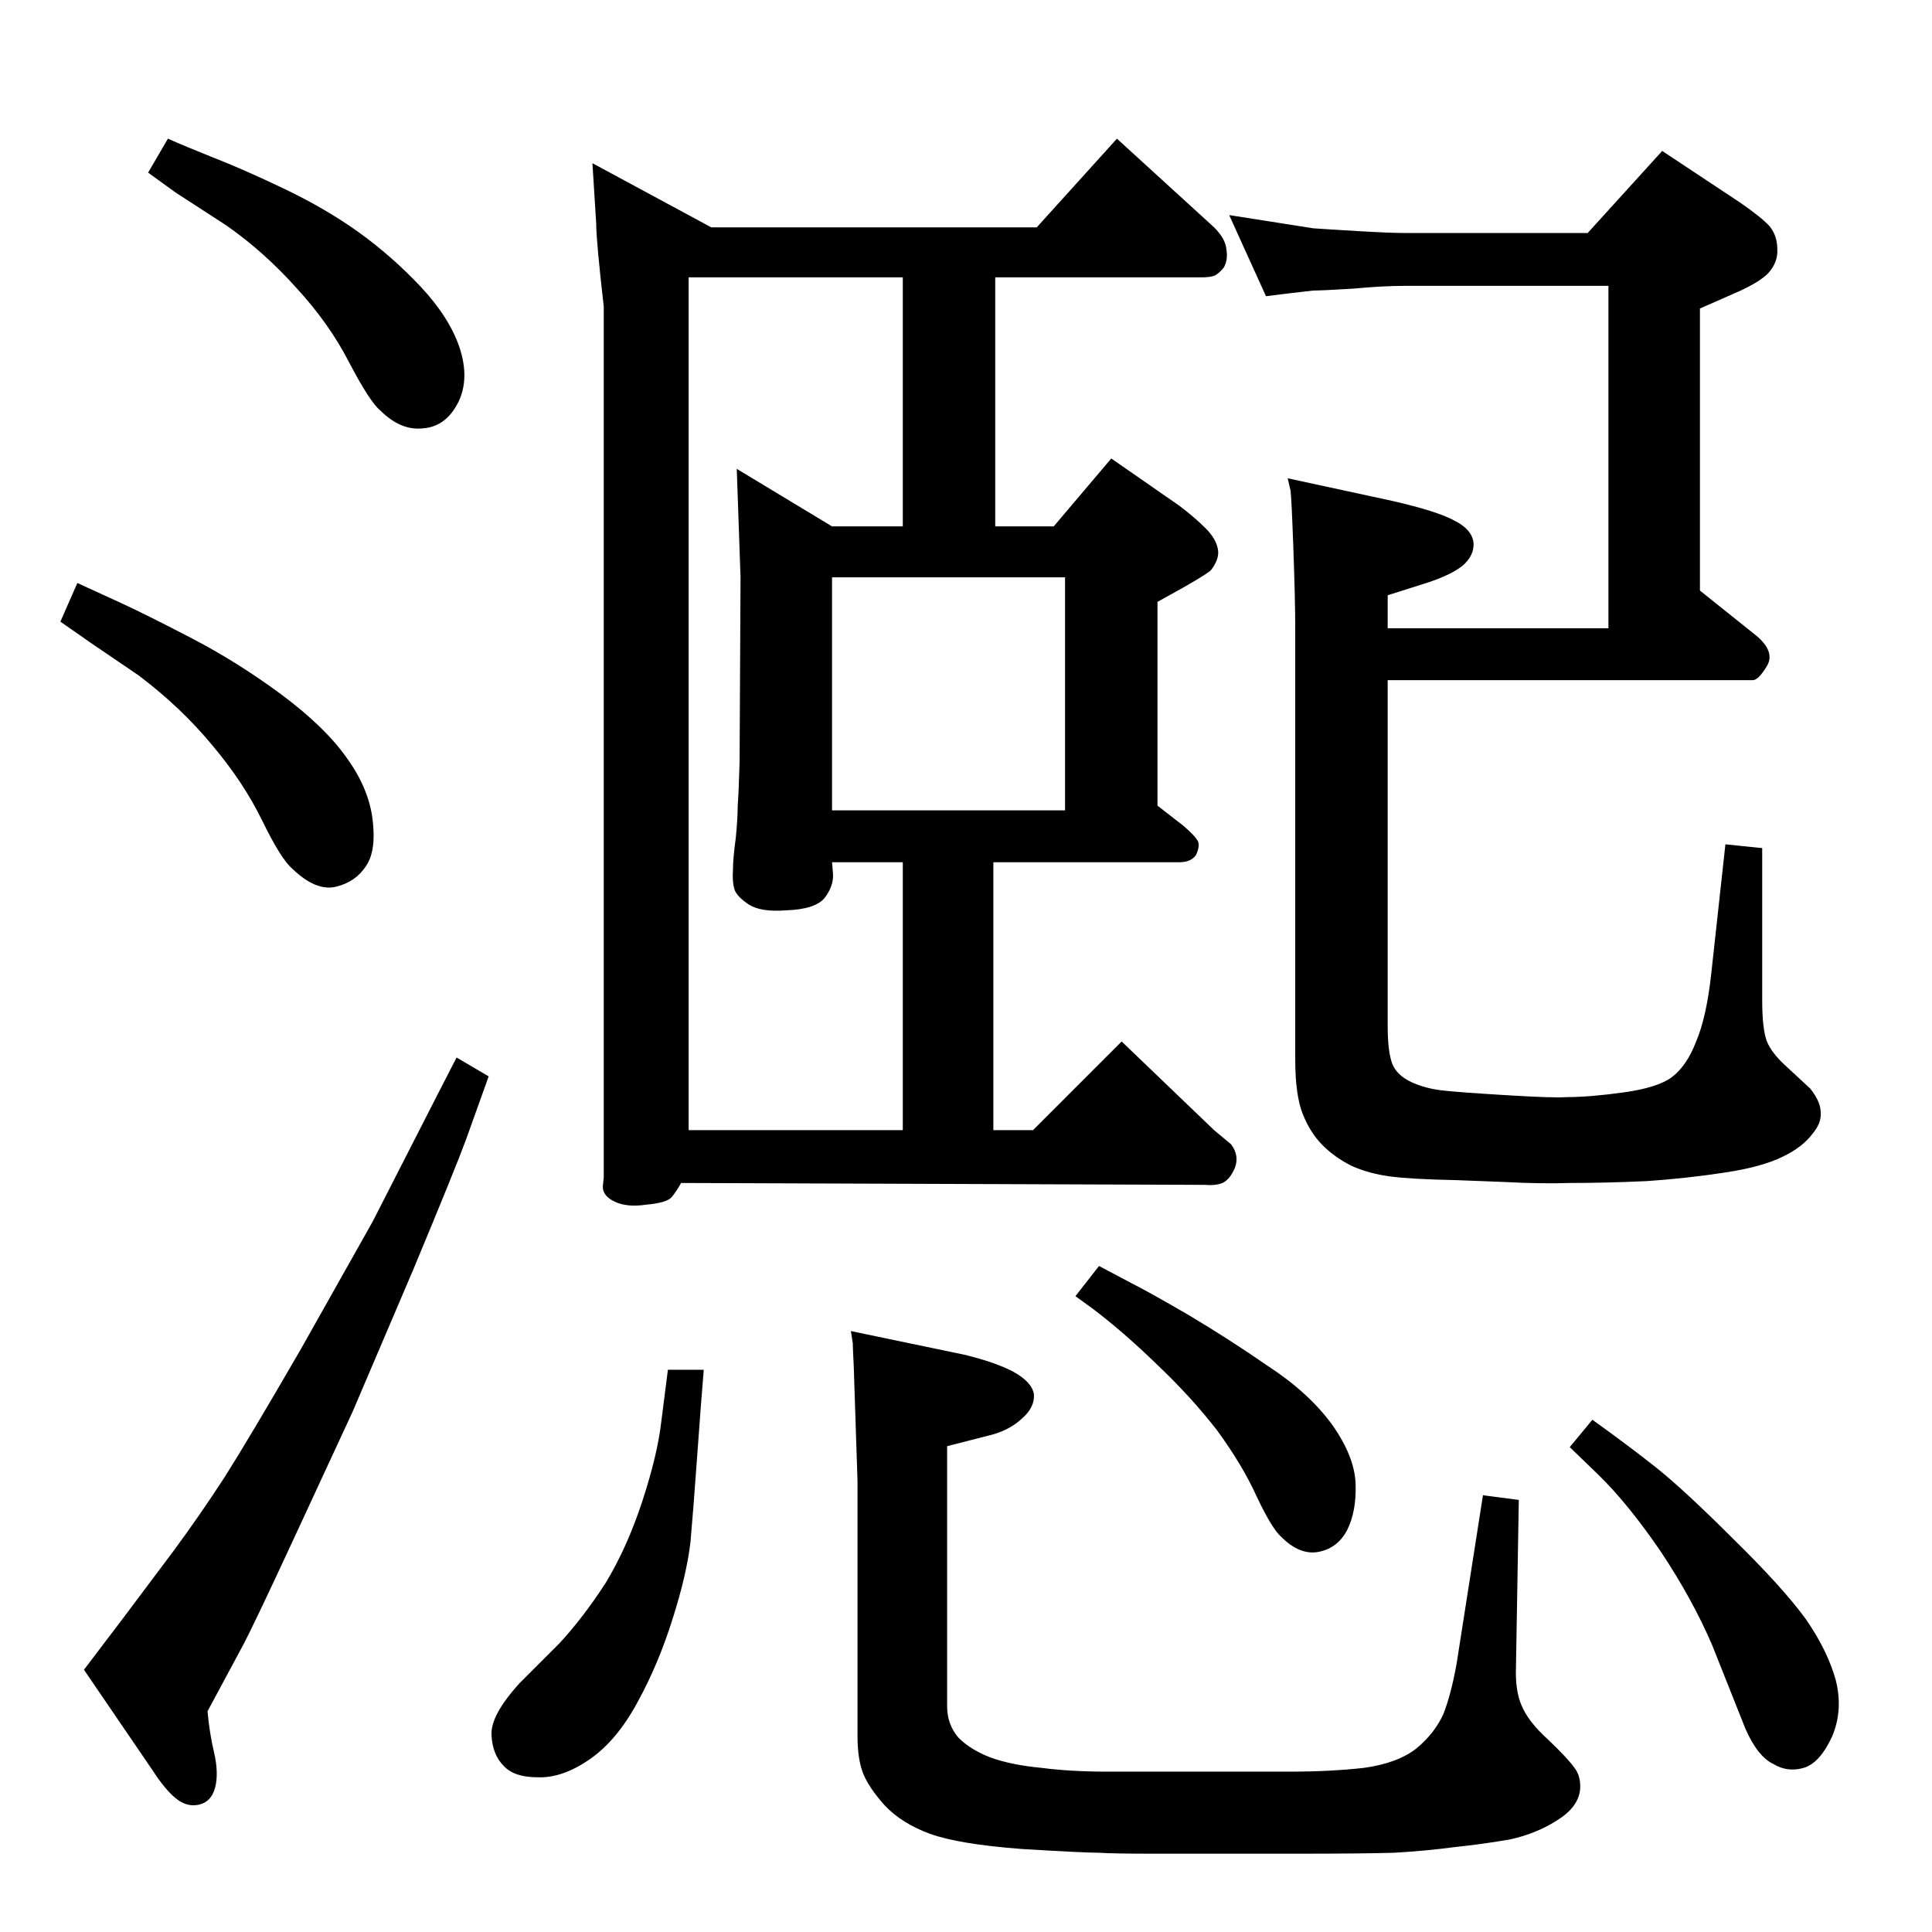 <?xml version="1.0" standalone="no"?>
<!DOCTYPE svg PUBLIC "-//W3C//DTD SVG 1.1//EN" "http://www.w3.org/Graphics/SVG/1.1/DTD/svg11.dtd" >
<svg xmlns="http://www.w3.org/2000/svg" xmlns:xlink="http://www.w3.org/1999/xlink" version="1.1" viewBox="0 0 2048 2048">
  <g transform="matrix(1 0 0 -1 0 2048)">
   <path fill="currentColor"
d="M1053 1134v-284h42l94 94l98 -94l18 -15q9 -12 4 -25q-5 -12 -13 -16q-8 -3 -18 -2l-556 2q-5 -9 -10 -15t-27 -8q-20 -3 -33 3t-13 16l1 10v923q-8 70 -8 88l-4 64l126 -68h345l85 94l103 -94q12 -12 13 -23q2 -12 -3 -20q-4 -5 -9 -8q-5 -2 -14 -2h-219v-264h62l61 72
l72 -50q16 -12 28 -24q11 -11 13 -22q2 -10 -7 -22q-2 -3 -30 -19l-27 -15v-216l27 -21q13 -11 16 -17q2 -5 -2 -14q-5 -8 -18 -8h-197zM957 1134h-75l1 -12q1 -13 -9 -26q-10 -12 -41 -13q-26 -2 -39 6q-12 8 -15 15q-3 8 -2 23q0 11 3 33q2 21 2 34q1 12 2 46l1 196
l-4 115l101 -61h75v264h-227v-904h227v284zM882 1189h247v247h-247v-247zM178 1901q18 -8 48 -20q31 -12 75 -33t79 -46q36 -26 66 -58t41 -64q11 -33 -1 -58q-13 -26 -37 -28q-24 -3 -46 19q-11 9 -33 51q-21 41 -56 79q-34 38 -74 66l-54 35l-29 21zM484 927l34 -20
l-24 -67q-11 -30 -56 -138l-64 -150l-63 -136q-44 -95 -55 -115l-36 -67q2 -23 7 -44q5 -22 1 -37t-17 -18t-25 7q-11 9 -24 29l-73 107l41 54l54 72q28 38 54 78q26 41 81 136l76 135l71 139zM82 1430l48 -22q26 -12 74 -37t94 -59q47 -35 70 -68q23 -32 27 -65t-7 -49
q-11 -17 -32 -22t-46 19q-12 10 -32 51t-53 80q-33 40 -78 74l-50 34l-33 23zM1688 543q39 -28 68 -51q30 -24 82 -76q52 -51 76 -84q23 -33 32 -65q8 -32 -4 -60q-13 -28 -30 -33t-32 4q-17 8 -30 38l-35 88q-21 49 -55 100q-35 51 -66 81l-30 29zM1165 706l34 -18
q18 -9 61 -34q42 -25 84 -54q43 -28 68 -62q24 -34 25 -63t-9 -49q-10 -19 -30 -23t-40 16q-10 9 -26 43q-15 33 -42 70q-28 36 -64 70q-35 34 -68 59l-18 13zM708 596h38q-3 -36 -7 -92t-7 -90q-4 -35 -19 -82q-15 -48 -37 -88q-22 -41 -51 -61t-55 -19q-25 0 -36 12
q-12 12 -13 33t30 55l42 42q25 27 49 64q23 38 39 87t20 84zM1471 1382h234v363h-215q-24 0 -56 -3q-33 -2 -42 -2q-9 -1 -26 -3l-24 -3l-39 86l51 -8q25 -4 38 -6q14 -1 48 -3t50 -2h193l79 87l83 -55q23 -16 31 -25q8 -10 8 -24q1 -14 -10 -26q-9 -9 -31 -19l-25 -11
l-16 -7v-299l60 -48q20 -17 11 -32t-15 -15h-387v-367q0 -27 5 -40q5 -12 20 -19t34 -9q18 -2 68 -5q49 -3 62 -2q25 0 61 5t51 16q16 12 26 38q11 26 16 72l15 137l39 -4v-161q0 -31 5 -44q5 -12 19 -25l27 -25q11 -14 11 -25q1 -11 -8 -22q-11 -15 -32 -25
q-22 -11 -62 -17q-39 -6 -82 -9q-44 -2 -81 -2q-32 -1 -69 1l-52 2q-49 1 -71 4t-40 11q-18 9 -31 22t-21 33t-8 58v456q0 31 -2 86t-3 61l-3 13l111 -24q48 -11 66 -21q18 -9 20 -23q1 -14 -12 -25q-13 -10 -38 -18l-41 -13v-35zM902 637l120 -25q33 -8 52 -18
q20 -11 22 -24q1 -14 -13 -26q-14 -13 -36 -18l-43 -11v-276q0 -19 12 -33q13 -13 34 -21q22 -8 54 -11q31 -4 68 -4h197q41 0 77 4q36 5 56 21q19 16 28 36q8 20 14 53l28 179l38 -5l-3 -177q-1 -25 6 -41q7 -17 28 -36q21 -20 28 -30q7 -9 6 -23q-2 -19 -25 -33
q-22 -14 -50 -20q-29 -5 -58 -8q-30 -4 -64 -6q-34 -1 -103 -1h-153q-41 0 -57 1q-16 0 -82 4q-66 5 -97 16q-30 11 -48 30q-17 19 -23 34t-6 40v270l-4 122q-1 19 -1 24z" />
  </g>

</svg>
